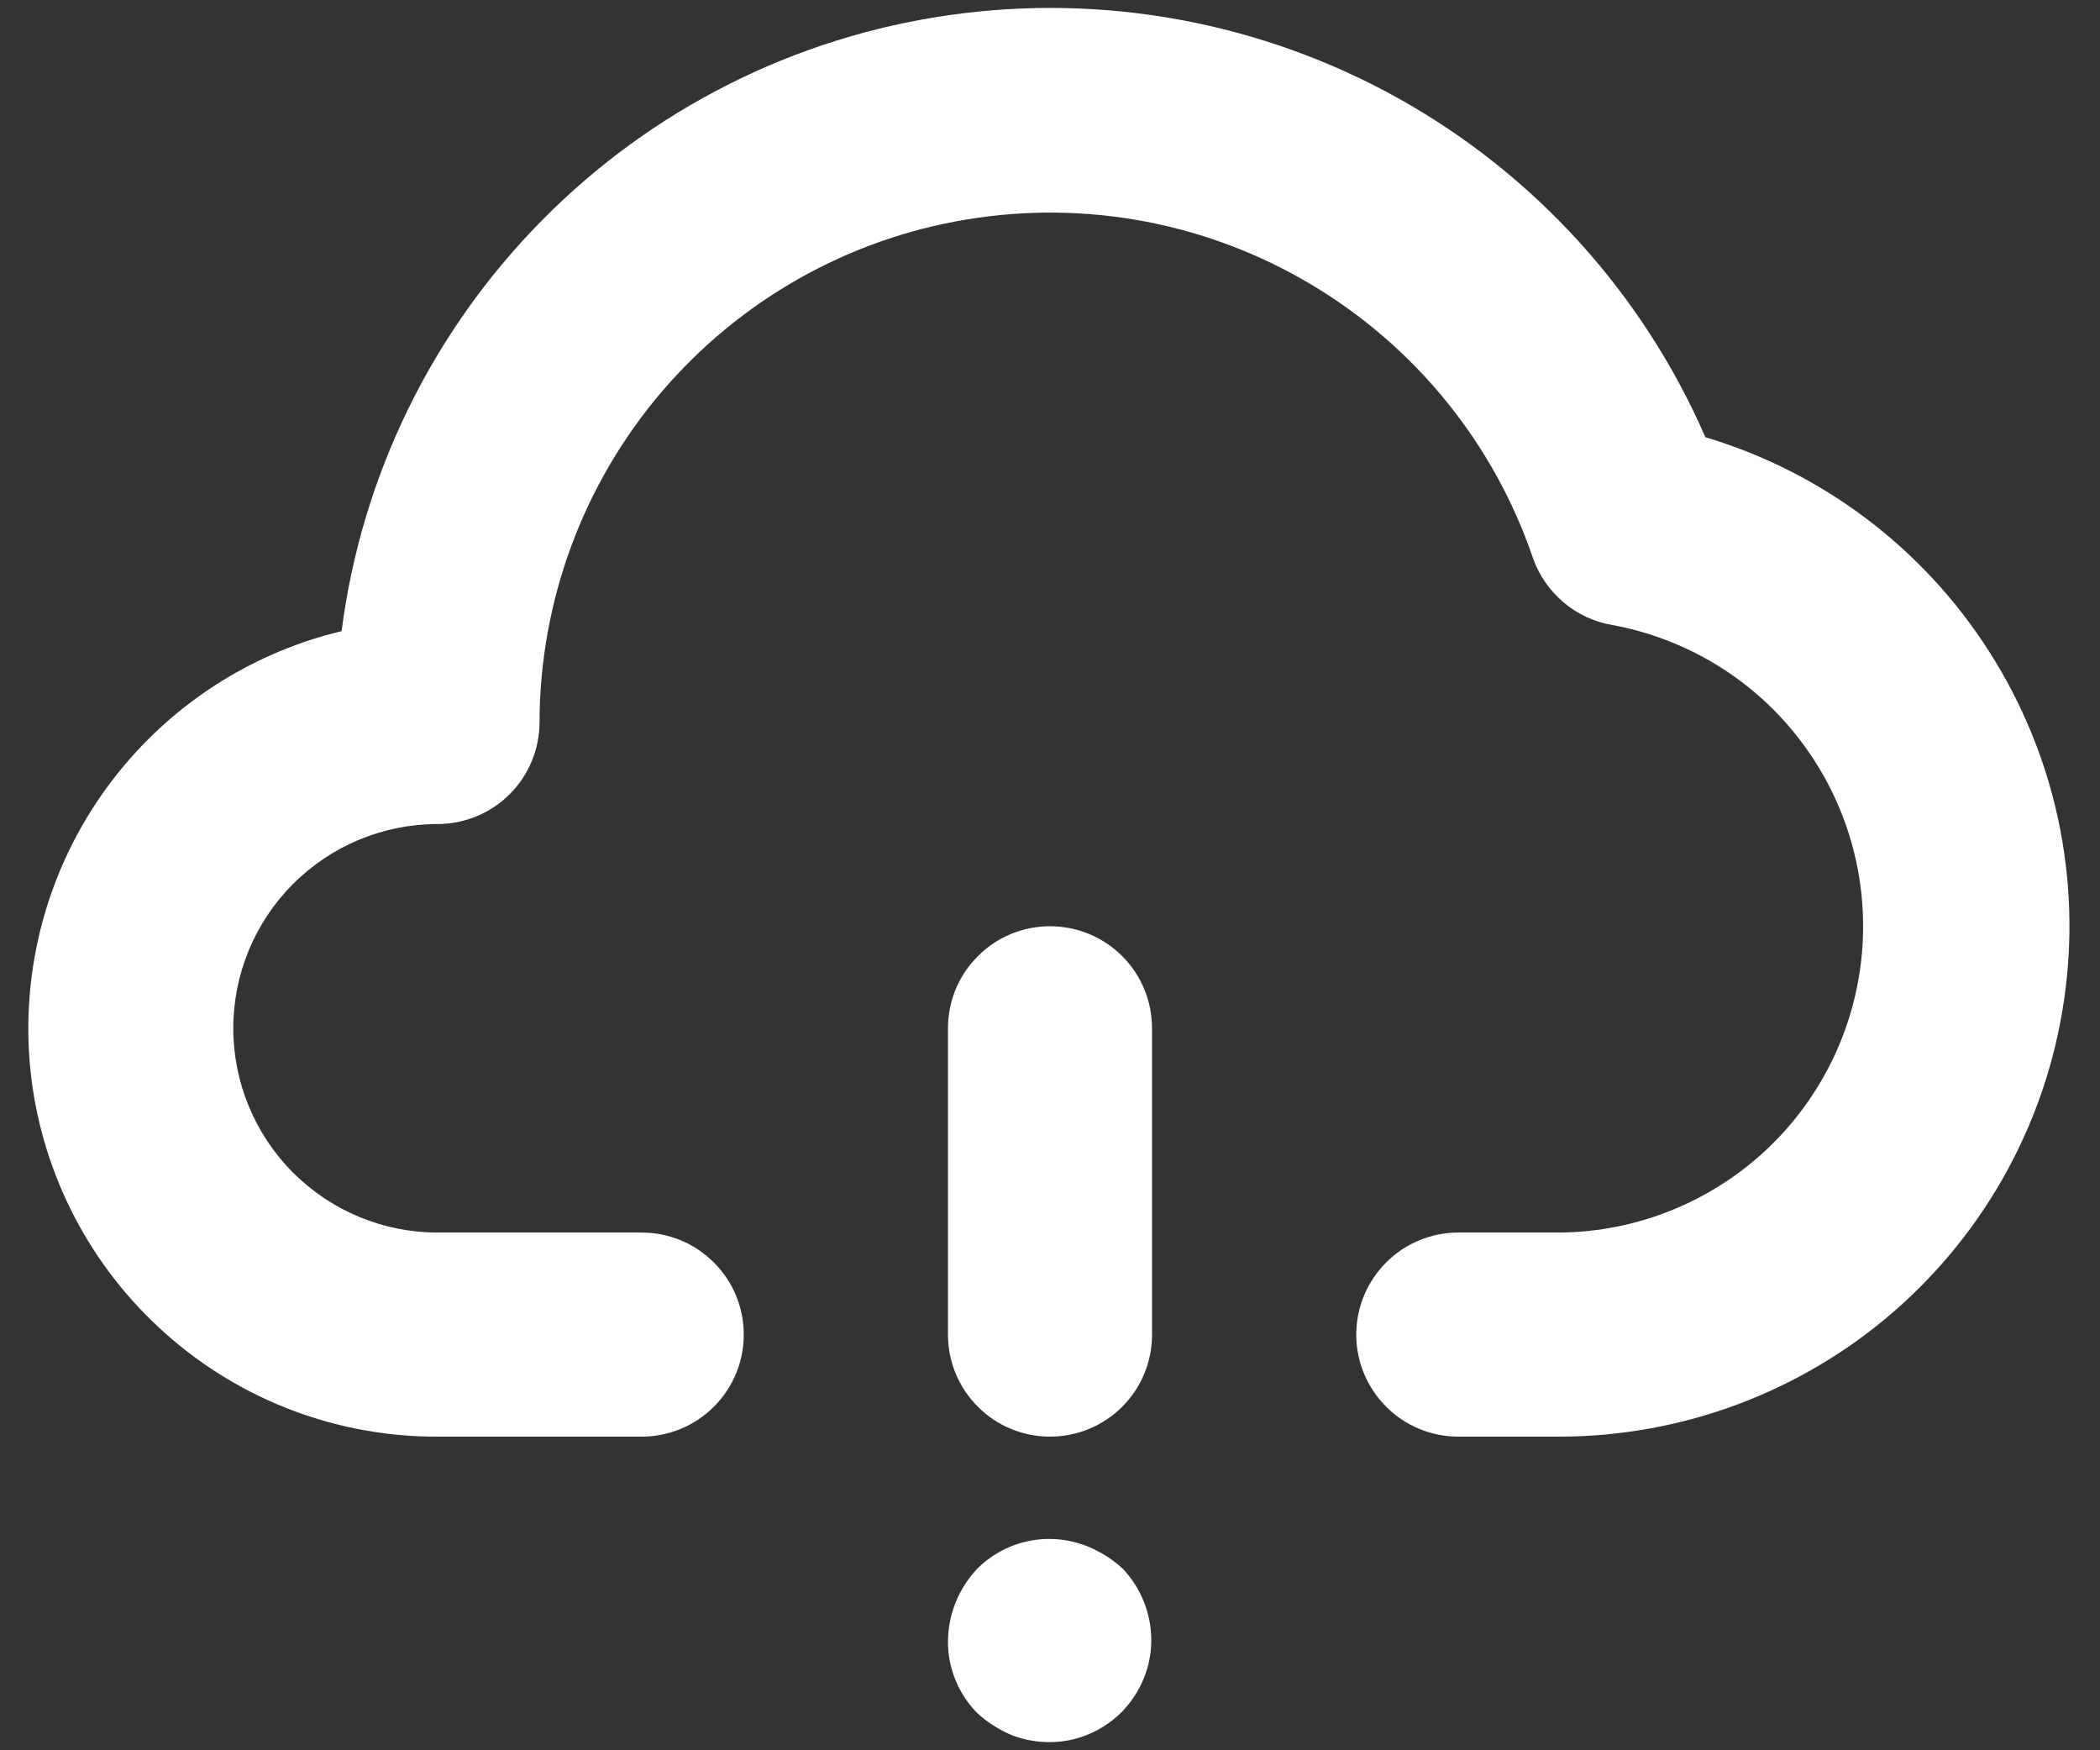 <svg width="12" height="10" viewBox="0 0 12 10" fill="none" xmlns="http://www.w3.org/2000/svg">
<rect x="0" y="0" width="12" height="10" fill="#333333" stroke="none"/>
<path d="M6.414 8.961C6.358 8.909 6.292 8.868 6.222 8.838C6.116 8.794 5.998 8.781 5.885 8.803C5.772 8.825 5.668 8.88 5.586 8.961C5.479 9.073 5.419 9.221 5.417 9.375C5.416 9.452 5.431 9.528 5.46 9.599C5.489 9.67 5.532 9.735 5.586 9.789C5.643 9.841 5.708 9.882 5.778 9.912C5.884 9.954 6.001 9.964 6.112 9.942C6.224 9.919 6.327 9.863 6.408 9.783C6.488 9.702 6.544 9.599 6.567 9.487C6.59 9.375 6.579 9.259 6.537 9.153C6.509 9.082 6.467 9.016 6.414 8.961ZM6 5.292C5.845 5.292 5.697 5.353 5.588 5.463C5.478 5.572 5.417 5.72 5.417 5.875V7.625C5.417 7.78 5.478 7.928 5.588 8.037C5.697 8.147 5.845 8.208 6 8.208C6.155 8.208 6.303 8.147 6.413 8.037C6.522 7.928 6.583 7.78 6.583 7.625V5.875C6.583 5.72 6.522 5.572 6.413 5.463C6.303 5.353 6.155 5.292 6 5.292ZM9.745 2.498C9.388 1.678 8.773 0.999 7.993 0.563C7.213 0.128 6.311 -0.04 5.427 0.086C4.542 0.211 3.723 0.624 3.096 1.26C2.468 1.896 2.066 2.72 1.952 3.606C1.396 3.739 0.908 4.072 0.581 4.541C0.254 5.01 0.111 5.583 0.178 6.151C0.246 6.719 0.52 7.242 0.948 7.621C1.376 8.001 1.928 8.21 2.5 8.208H3.667C3.821 8.208 3.97 8.147 4.079 8.037C4.189 7.928 4.25 7.78 4.25 7.625C4.25 7.47 4.189 7.322 4.079 7.213C3.97 7.103 3.821 7.042 3.667 7.042H2.5C2.191 7.042 1.894 6.919 1.675 6.7C1.456 6.481 1.333 6.184 1.333 5.875C1.333 5.566 1.456 5.269 1.675 5.05C1.894 4.831 2.191 4.708 2.5 4.708C2.655 4.708 2.803 4.647 2.913 4.537C3.022 4.428 3.083 4.28 3.083 4.125C3.085 3.435 3.331 2.768 3.778 2.242C4.225 1.717 4.843 1.366 5.524 1.254C6.205 1.141 6.903 1.273 7.495 1.627C8.088 1.981 8.536 2.533 8.759 3.186C8.793 3.285 8.854 3.373 8.934 3.441C9.014 3.509 9.111 3.554 9.214 3.571C9.642 3.65 10.025 3.885 10.288 4.231C10.552 4.577 10.677 5.008 10.64 5.441C10.603 5.874 10.406 6.278 10.088 6.574C9.769 6.87 9.352 7.037 8.917 7.042H8.333C8.179 7.042 8.03 7.103 7.921 7.213C7.812 7.322 7.75 7.47 7.75 7.625C7.75 7.78 7.812 7.928 7.921 8.037C8.03 8.147 8.179 8.208 8.333 8.208H8.917C9.616 8.206 10.292 7.953 10.82 7.495C11.349 7.036 11.695 6.403 11.795 5.71C11.896 5.018 11.744 4.313 11.367 3.723C10.991 3.133 10.415 2.698 9.745 2.498Z" fill="white"/>
</svg>
